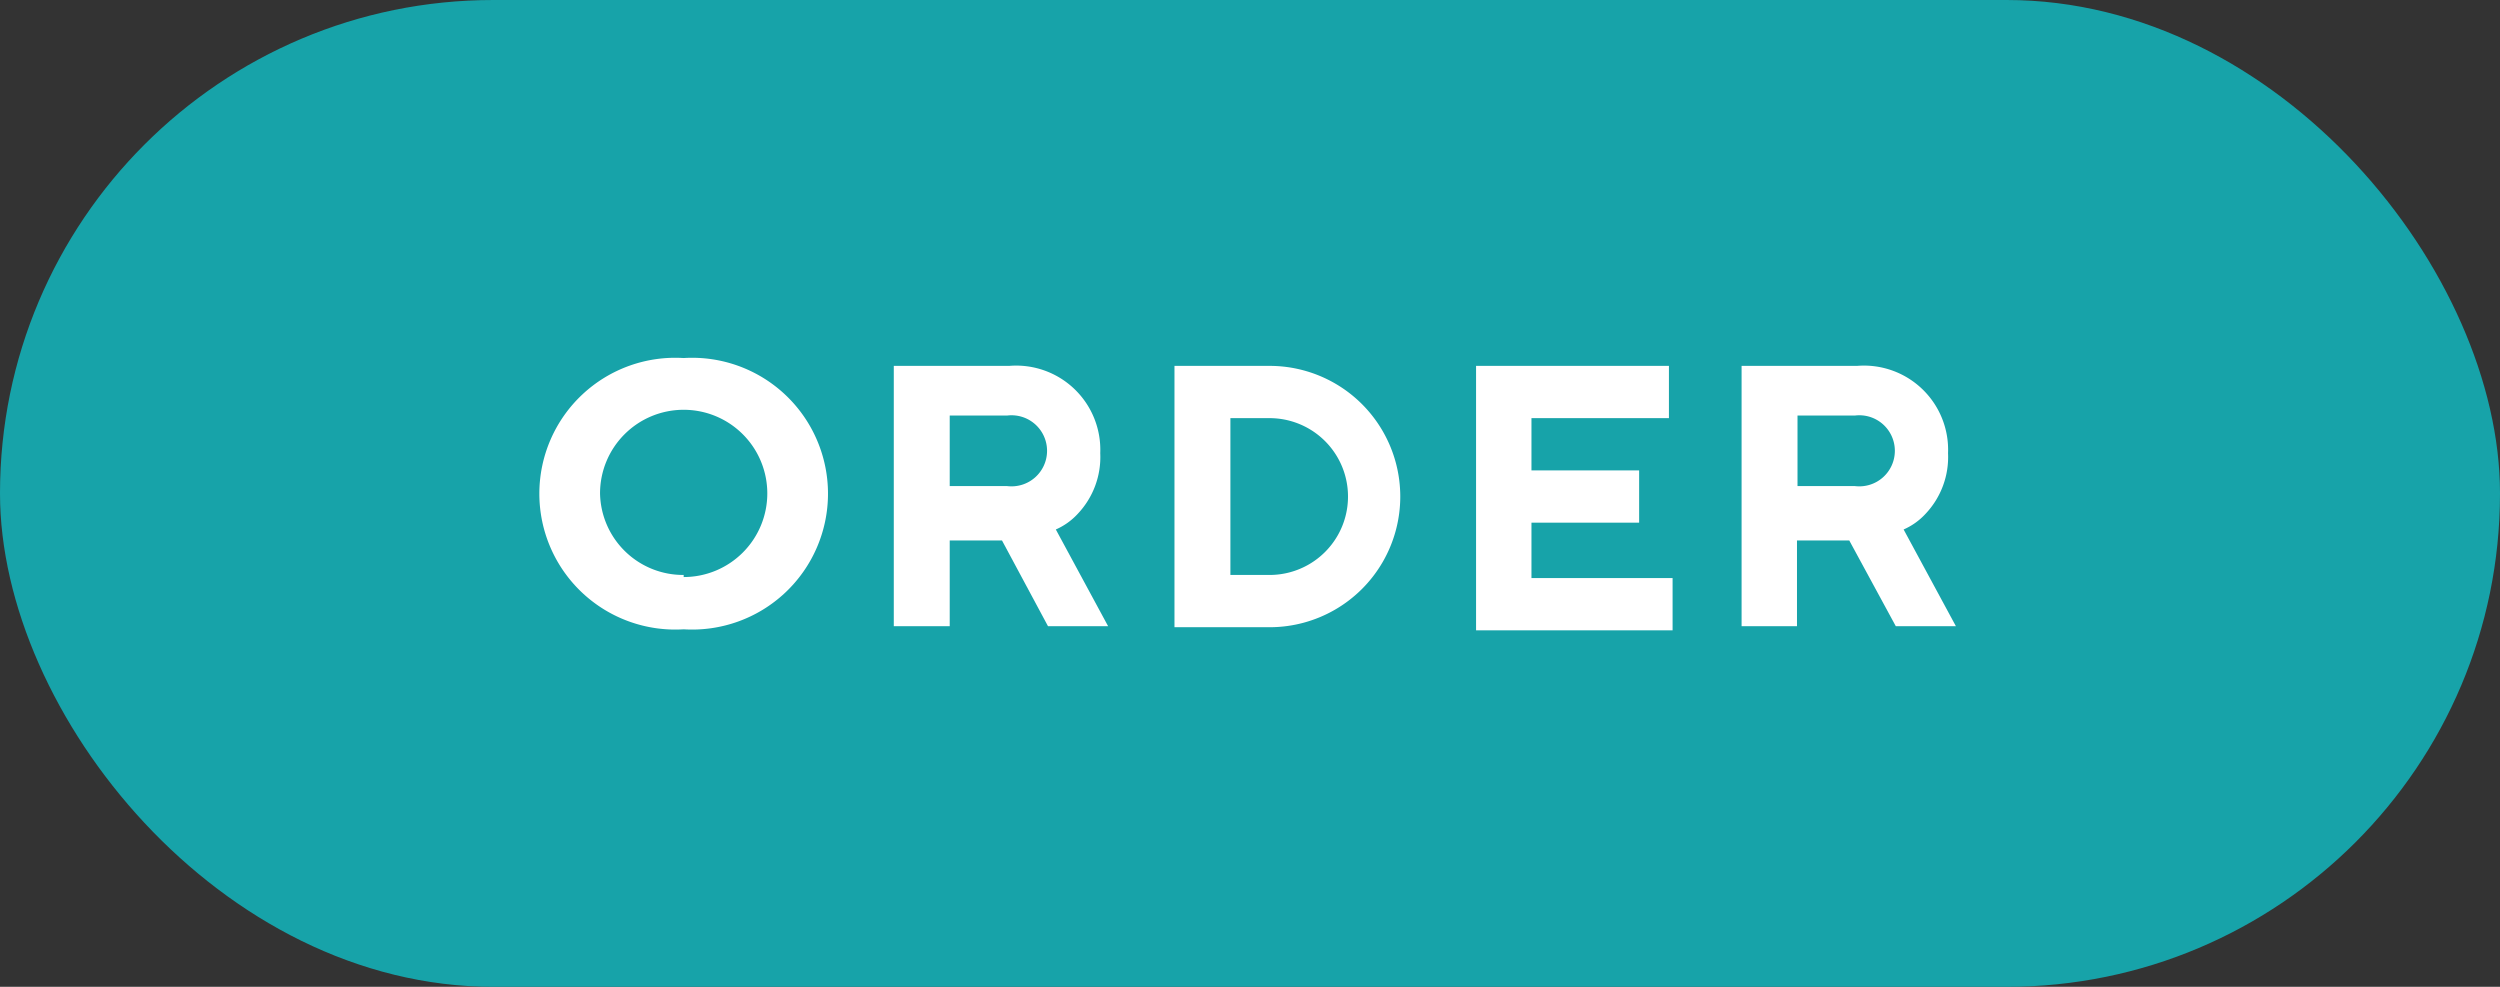<svg xmlns="http://www.w3.org/2000/svg" viewBox="0 0 47.83 18.88"><rect x="0" y="0" width="47.83" height="18.88" fill="#333333" stroke="none"/><defs><style>.cls-1{fill:#17a3a9;}.cls-2{fill:#fff;}</style></defs><g id="Layer_2" data-name="Layer 2"><g id="Layer_1-2" data-name="Layer 1"><rect class="cls-1" width="47.83" height="18.88" rx="9.44"/><path class="cls-2" d="M13.08,6.85a2.6,2.6,0,1,1,0,5.19,2.6,2.6,0,1,1,0-5.19Zm0,4.19a1.6,1.6,0,1,0-1.6-1.6A1.59,1.59,0,0,0,13.08,11Z"/><path class="cls-2" d="M17.1,7h2.21a1.61,1.61,0,0,1,1.74,1.67,1.58,1.58,0,0,1-.43,1.16,1.25,1.25,0,0,1-.42.3l1,1.85H20.05l-.88-1.64h-1v1.64H17.1ZM19.27,9.3a.68.68,0,1,0,0-1.35h-1.1V9.3Z"/><path class="cls-2" d="M22.47,7h1.82a2.49,2.49,0,1,1,0,5H22.47Zm1.82,4a1.49,1.49,0,1,0,0-3h-.75v3Z"/><path class="cls-2" d="M28.24,7h3.69V8H29.3v1h2.06v1H29.3v1.06H32v1H28.24Z"/><path class="cls-2" d="M33.32,7h2.21a1.61,1.61,0,0,1,1.74,1.67,1.58,1.58,0,0,1-.43,1.16,1.25,1.25,0,0,1-.42.3l1,1.85H36.27l-.89-1.64h-1v1.64H33.32ZM35.49,9.3a.68.68,0,1,0,0-1.35h-1.1V9.3Z"/></g></g></svg>